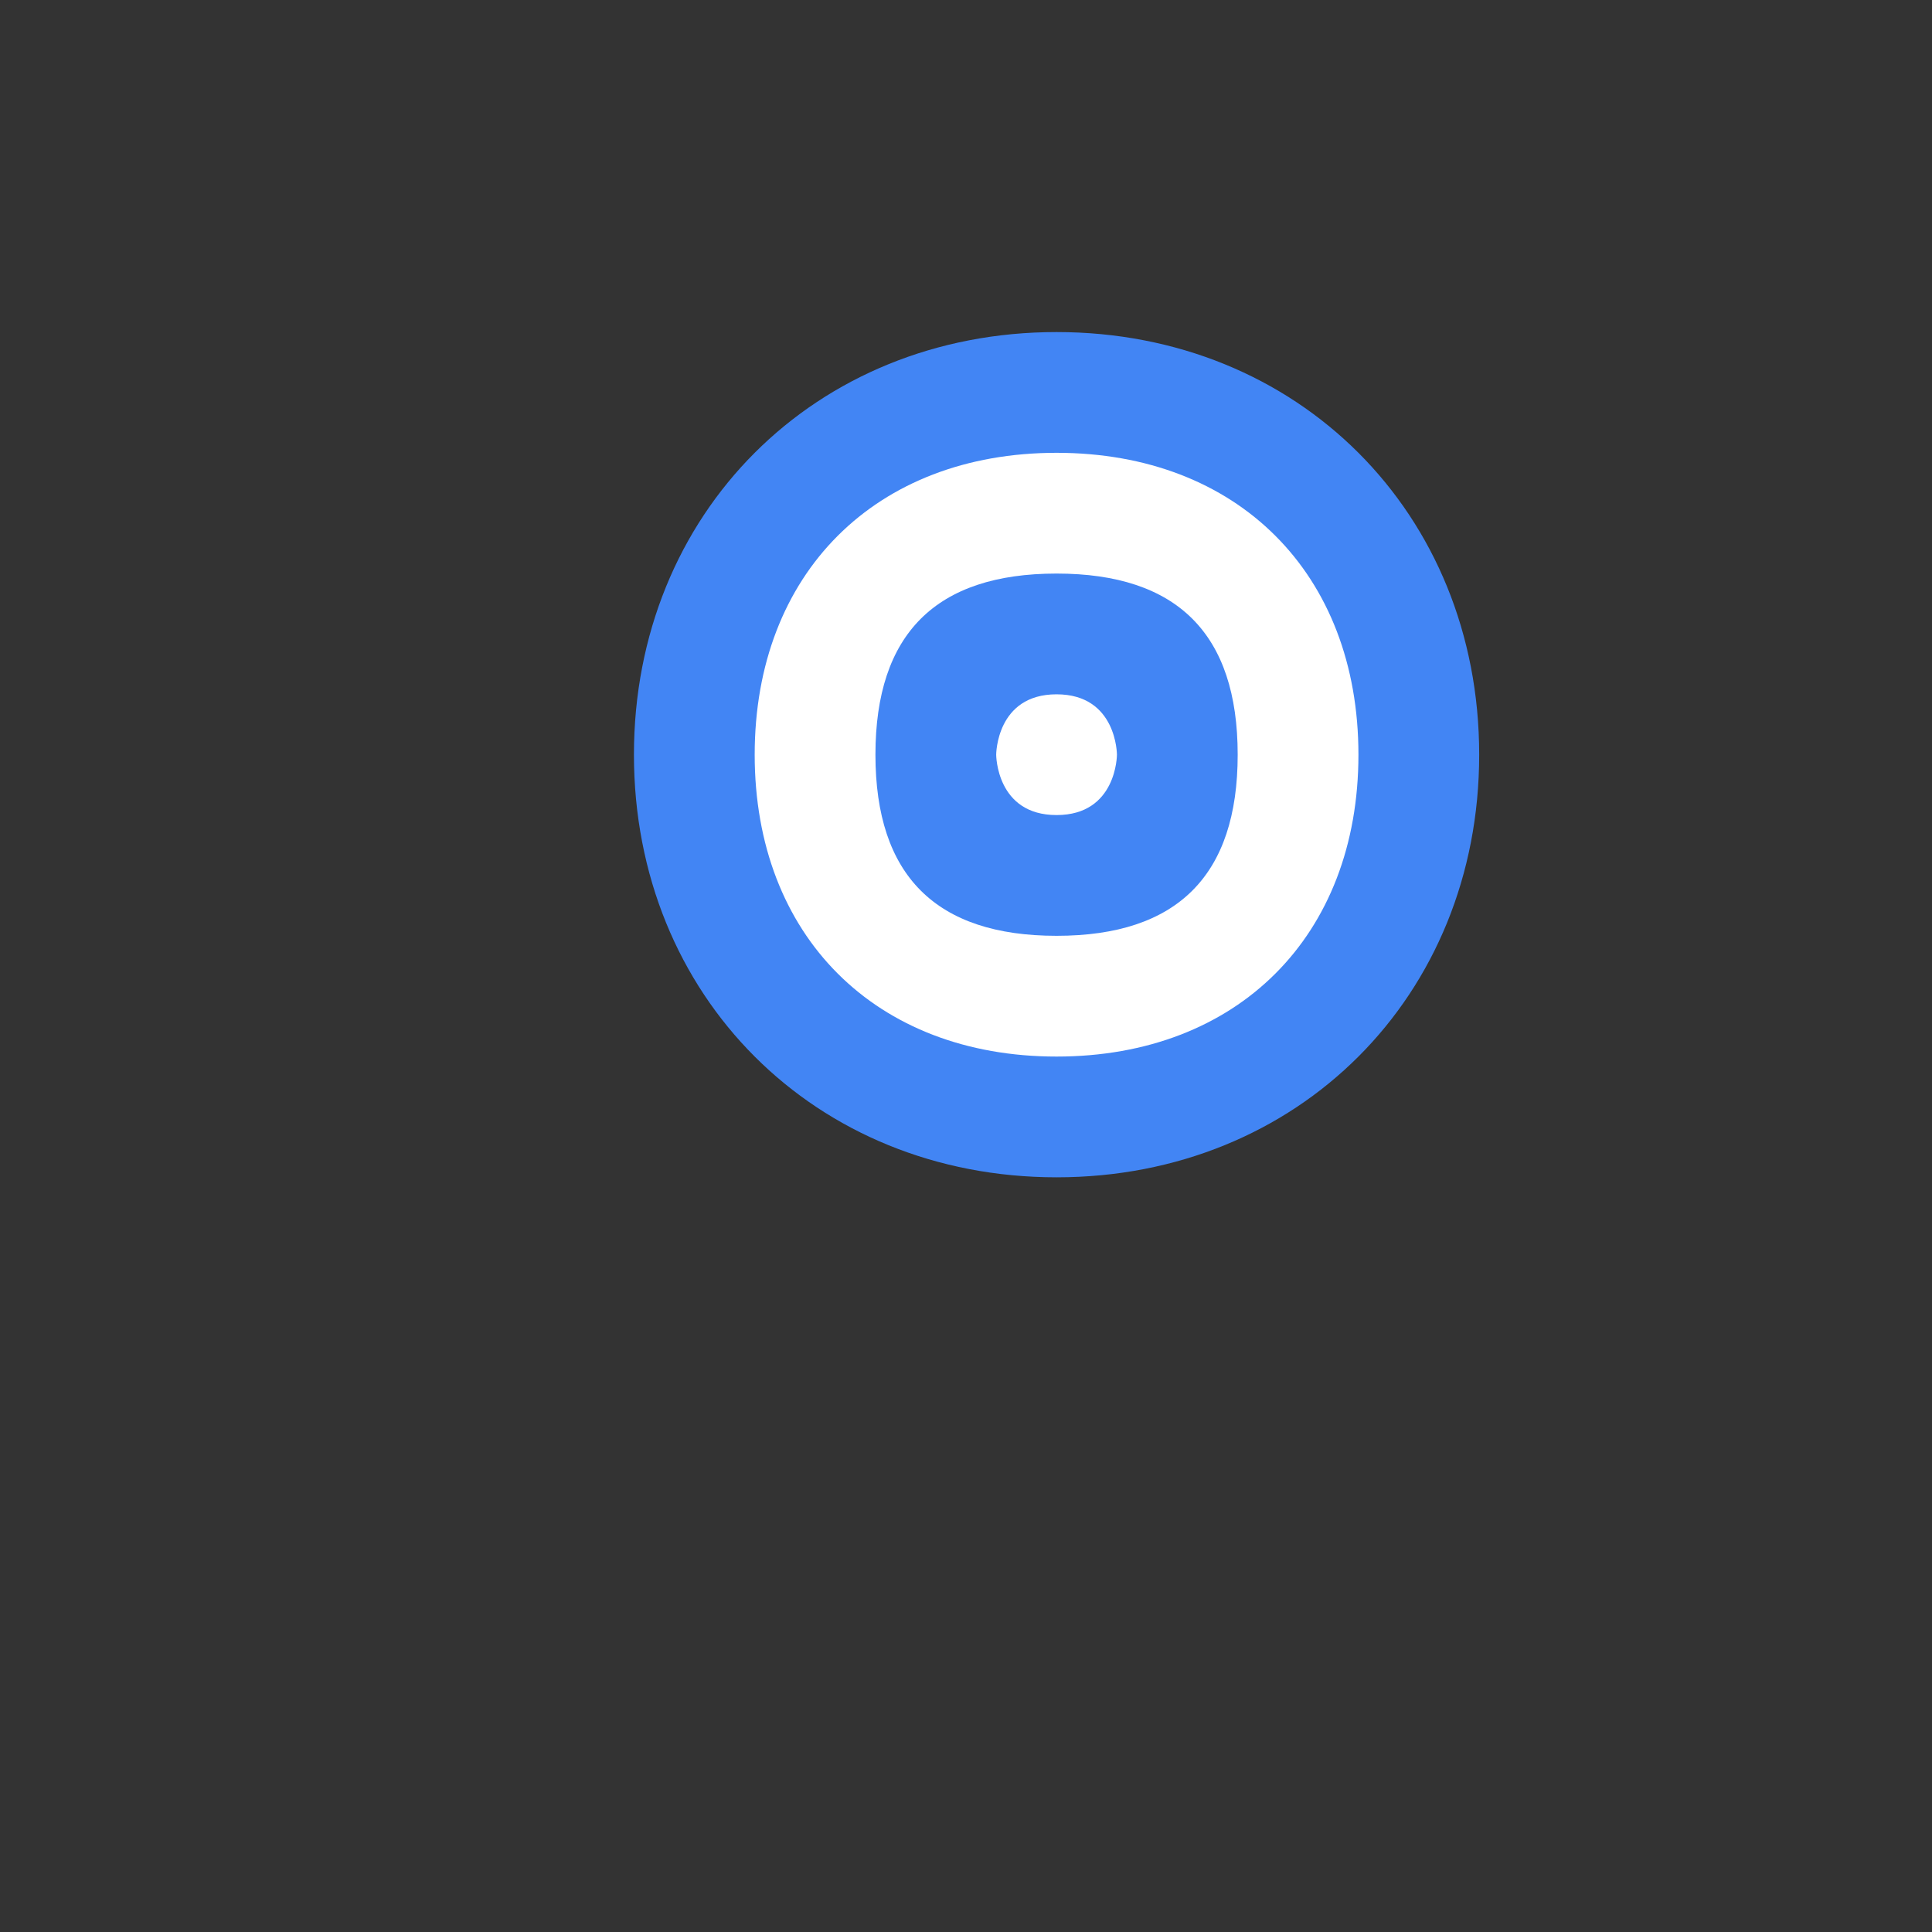 <svg width="32" height="32" viewBox="0 0 32 32" fill="none" xmlns="http://www.w3.org/2000/svg">
  <rect x="0" y="0" width="32" height="32" fill="#333333" stroke="none"/>
  <path d="M24.5 12.5C24.5 8.5 21.5 5.5 17.5 5.5C13.5 5.5 10.5 8.5 10.5 12.5C10.5 16.5 13.5 19.5 17.5 19.5C21.5 19.5 24.5 16.5 24.5 12.5Z" fill="#4285F4"/>
  <path d="M17.5 7.5C14.5 7.5 12.5 9.5 12.5 12.5C12.5 15.5 14.5 17.5 17.5 17.5C20.5 17.5 22.5 15.5 22.5 12.5C22.5 9.5 20.5 7.5 17.5 7.5Z" fill="white"/>
  <path d="M17.5 9.5C15.5 9.5 14.5 10.5 14.5 12.5C14.5 14.5 15.5 15.5 17.5 15.5C19.5 15.5 20.5 14.5 20.5 12.5C20.5 10.5 19.5 9.5 17.5 9.5Z" fill="#4285F4"/>
  <path d="M17.5 11.5C16.5 11.5 16.5 12.5 16.5 12.5C16.5 12.5 16.5 13.5 17.5 13.5C18.5 13.5 18.5 12.5 18.5 12.5C18.5 12.5 18.5 11.5 17.5 11.5Z" fill="white"/>
</svg>
